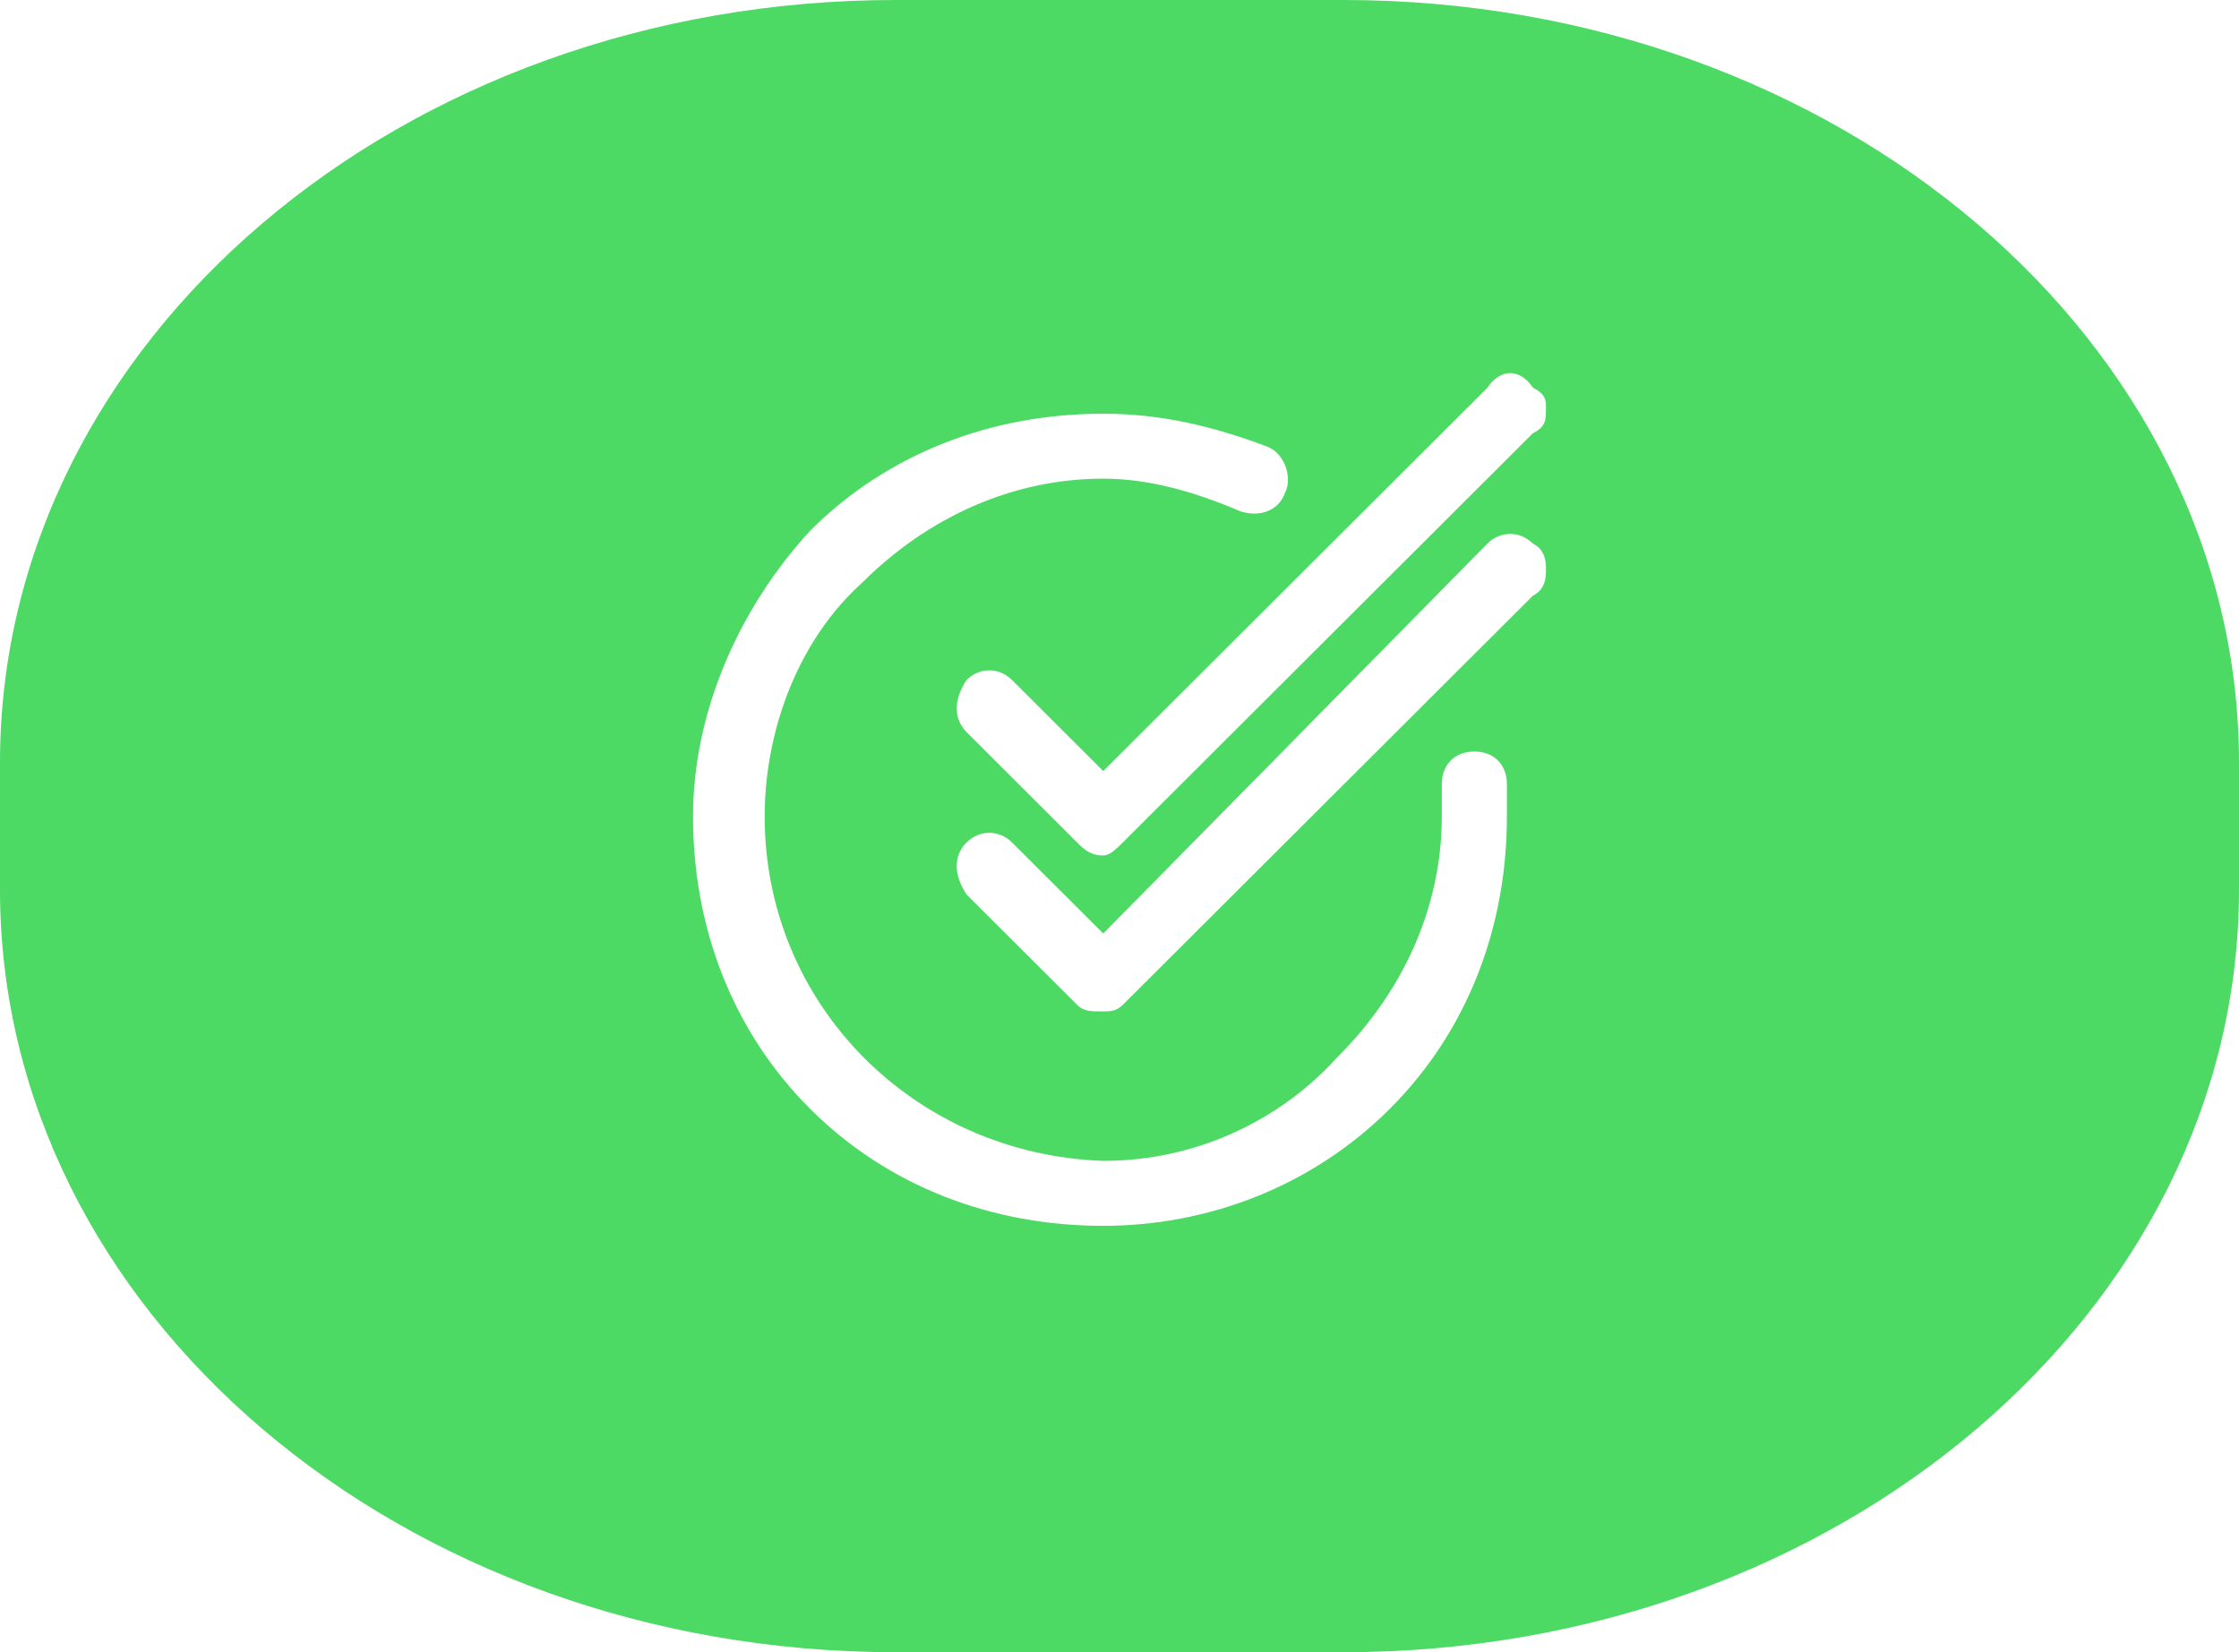 <svg width="42" height="31" viewBox="0 0 42 31" fill="none" xmlns="http://www.w3.org/2000/svg">
<path fill-rule="evenodd" clip-rule="evenodd" d="M16.8 0H25.2C34.478 0 42 6.406 42 14.308V16.692C42 24.595 34.478 31 25.2 31H16.8C7.522 31 0 24.595 0 16.692V14.308C0 6.406 7.522 0 16.8 0ZM15.198 20.806C16.664 22.269 18.618 23 20.695 23C22.649 23 24.603 22.269 26.069 20.806C27.534 19.343 28.267 17.392 28.267 15.32V14.71C28.267 14.604 28.247 14.508 28.208 14.426C28.167 14.337 28.106 14.263 28.028 14.209C27.968 14.166 27.897 14.135 27.818 14.118C27.767 14.106 27.713 14.101 27.657 14.101C27.495 14.101 27.357 14.148 27.253 14.233C27.122 14.34 27.046 14.506 27.046 14.71V15.32C27.046 17.026 26.313 18.611 25.092 19.83C23.992 21.049 22.404 21.781 20.695 21.781C17.153 21.659 14.344 18.855 14.344 15.32C14.344 13.735 14.954 12.028 16.175 10.931C17.397 9.712 18.985 8.981 20.695 8.981C21.55 8.981 22.404 9.225 23.259 9.59C23.414 9.642 23.569 9.65 23.706 9.614C23.892 9.566 24.044 9.436 24.114 9.225C24.237 8.981 24.114 8.493 23.748 8.371C22.771 8.005 21.794 7.762 20.695 7.762C18.618 7.762 16.664 8.493 15.198 9.956C13.855 11.419 13 13.369 13 15.32C13 17.392 13.733 19.343 15.198 20.806ZM20.695 16.051C20.45 16.051 20.328 15.93 20.206 15.808L18.13 13.735C17.886 13.491 17.886 13.126 18.13 12.76C18.374 12.516 18.741 12.516 18.985 12.76L20.695 14.467L27.901 7.274C28.145 6.909 28.512 6.909 28.756 7.274C29 7.396 29 7.518 29 7.64C29 7.884 29 8.006 28.756 8.127L21.061 15.808C20.939 15.93 20.817 16.051 20.695 16.051ZM20.206 18.855C20.328 18.977 20.45 18.977 20.695 18.977C20.817 18.977 20.939 18.977 21.061 18.855L28.756 11.176C29 11.054 29 10.81 29 10.688C29 10.566 29 10.322 28.756 10.2C28.512 9.957 28.145 9.957 27.901 10.2L20.695 17.515L18.985 15.808C18.741 15.565 18.374 15.565 18.13 15.808C17.97 15.968 17.914 16.18 17.964 16.41C17.991 16.531 18.046 16.657 18.13 16.783L20.206 18.855Z" fill="#4CD964"/>
</svg>
